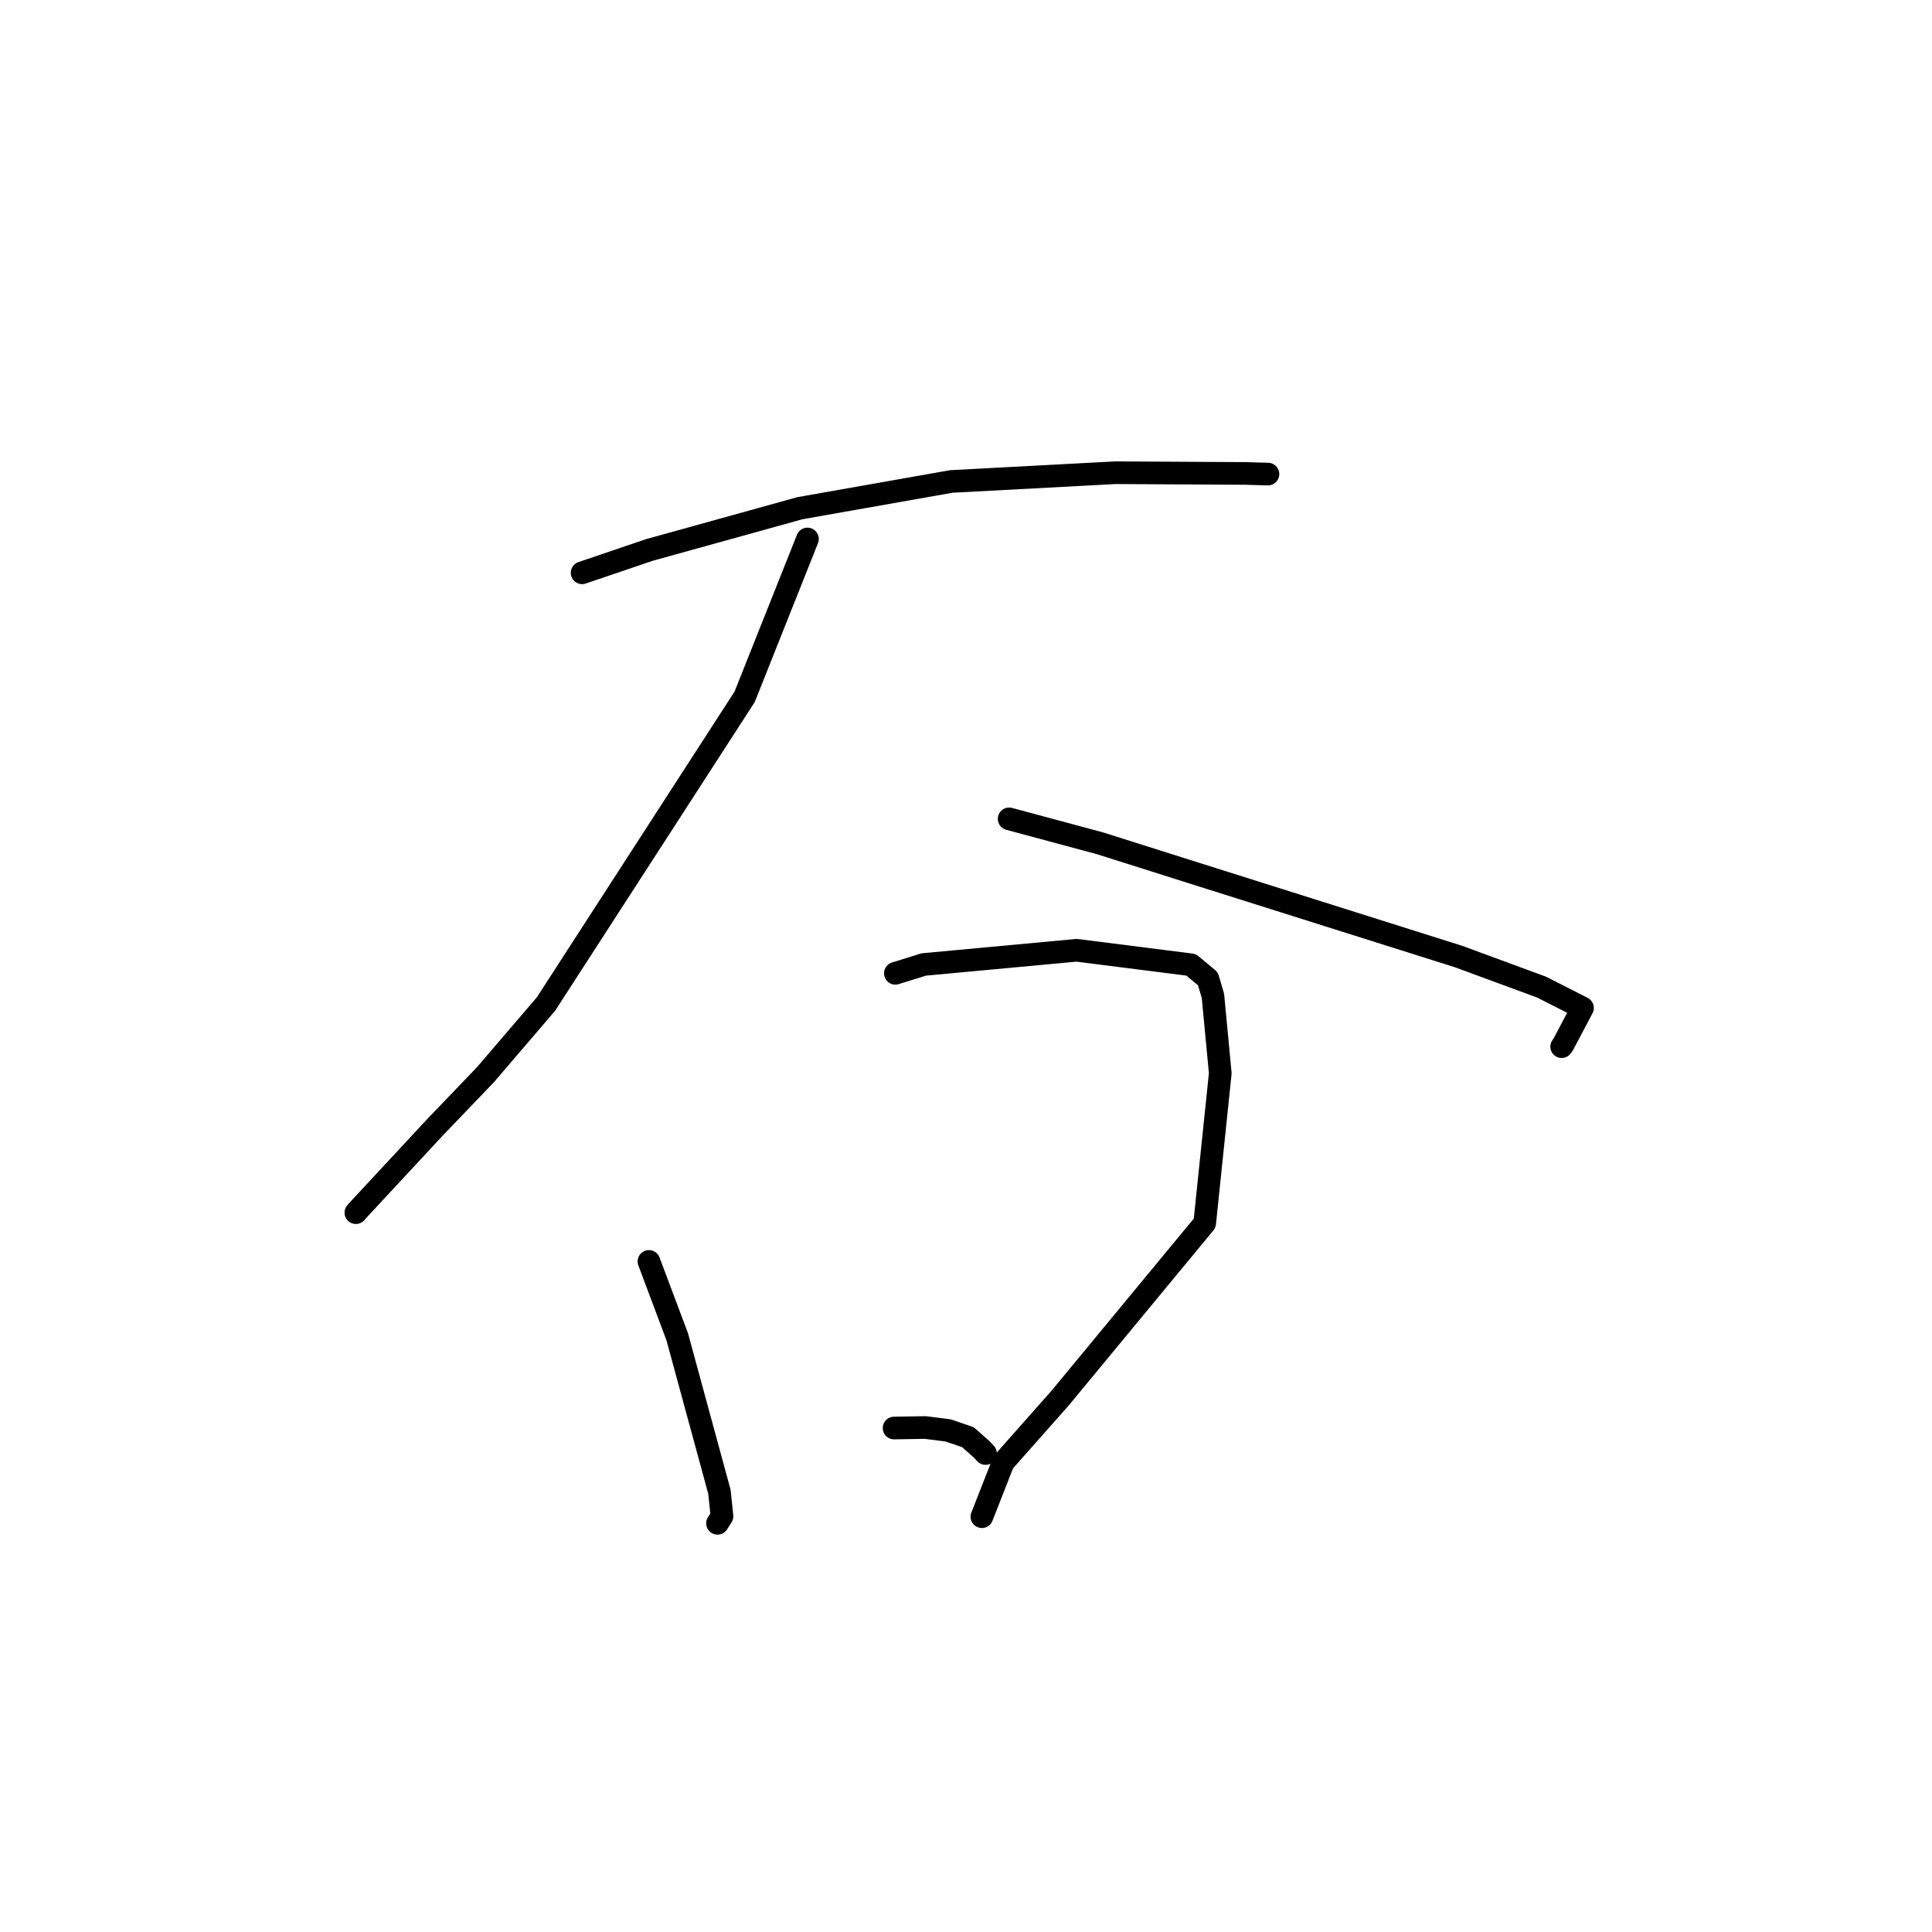 <?xml version="1.0" standalone="no"?>
    <svg width="256" height="256" xmlns="http://www.w3.org/2000/svg" version="1.1">
    <polyline stroke="black" stroke-width="3" stroke-linecap="round" fill="transparent" stroke-linejoin="round" points="77.132 75.9 86.05 72.871 105.993 67.34 126.056 63.796 147.799 62.638 165.011 62.733 167.709 62.811 168.006 62.819 168.008 62.819 168.009 62.819 " />
        <polyline stroke="black" stroke-width="3" stroke-linecap="round" fill="transparent" stroke-linejoin="round" points="106.994 71.417 98.67 92.333 72.354 133.028 64.327 142.399 57.658 149.355 47.473 160.318 47.154 160.683 " />
        <polyline stroke="black" stroke-width="3" stroke-linecap="round" fill="transparent" stroke-linejoin="round" points="133.715 108.503 145.744 111.738 157.307 115.397 193.259 126.745 204.289 130.808 209.655 133.539 209.69 133.559 207.162 138.349 206.928 138.688 " />
        <polyline stroke="black" stroke-width="3" stroke-linecap="round" fill="transparent" stroke-linejoin="round" points="85.988 167.145 89.738 177.134 92.066 185.689 95.328 197.672 95.667 200.916 95.097 201.811 95.073 201.848 " />
        <polyline stroke="black" stroke-width="3" stroke-linecap="round" fill="transparent" stroke-linejoin="round" points="118.641 128.967 122.394 127.799 142.666 125.916 157.823 127.839 160.047 129.688 160.718 131.942 161.692 142.211 159.628 162.075 140.494 185.227 132.933 193.769 130.363 200.317 130.106 200.972 " />
        <polyline stroke="black" stroke-width="3" stroke-linecap="round" fill="transparent" stroke-linejoin="round" points="118.468 189.221 122.601 189.152 125.633 189.536 128.257 190.433 130.128 192.095 130.589 192.599 " />
        </svg>